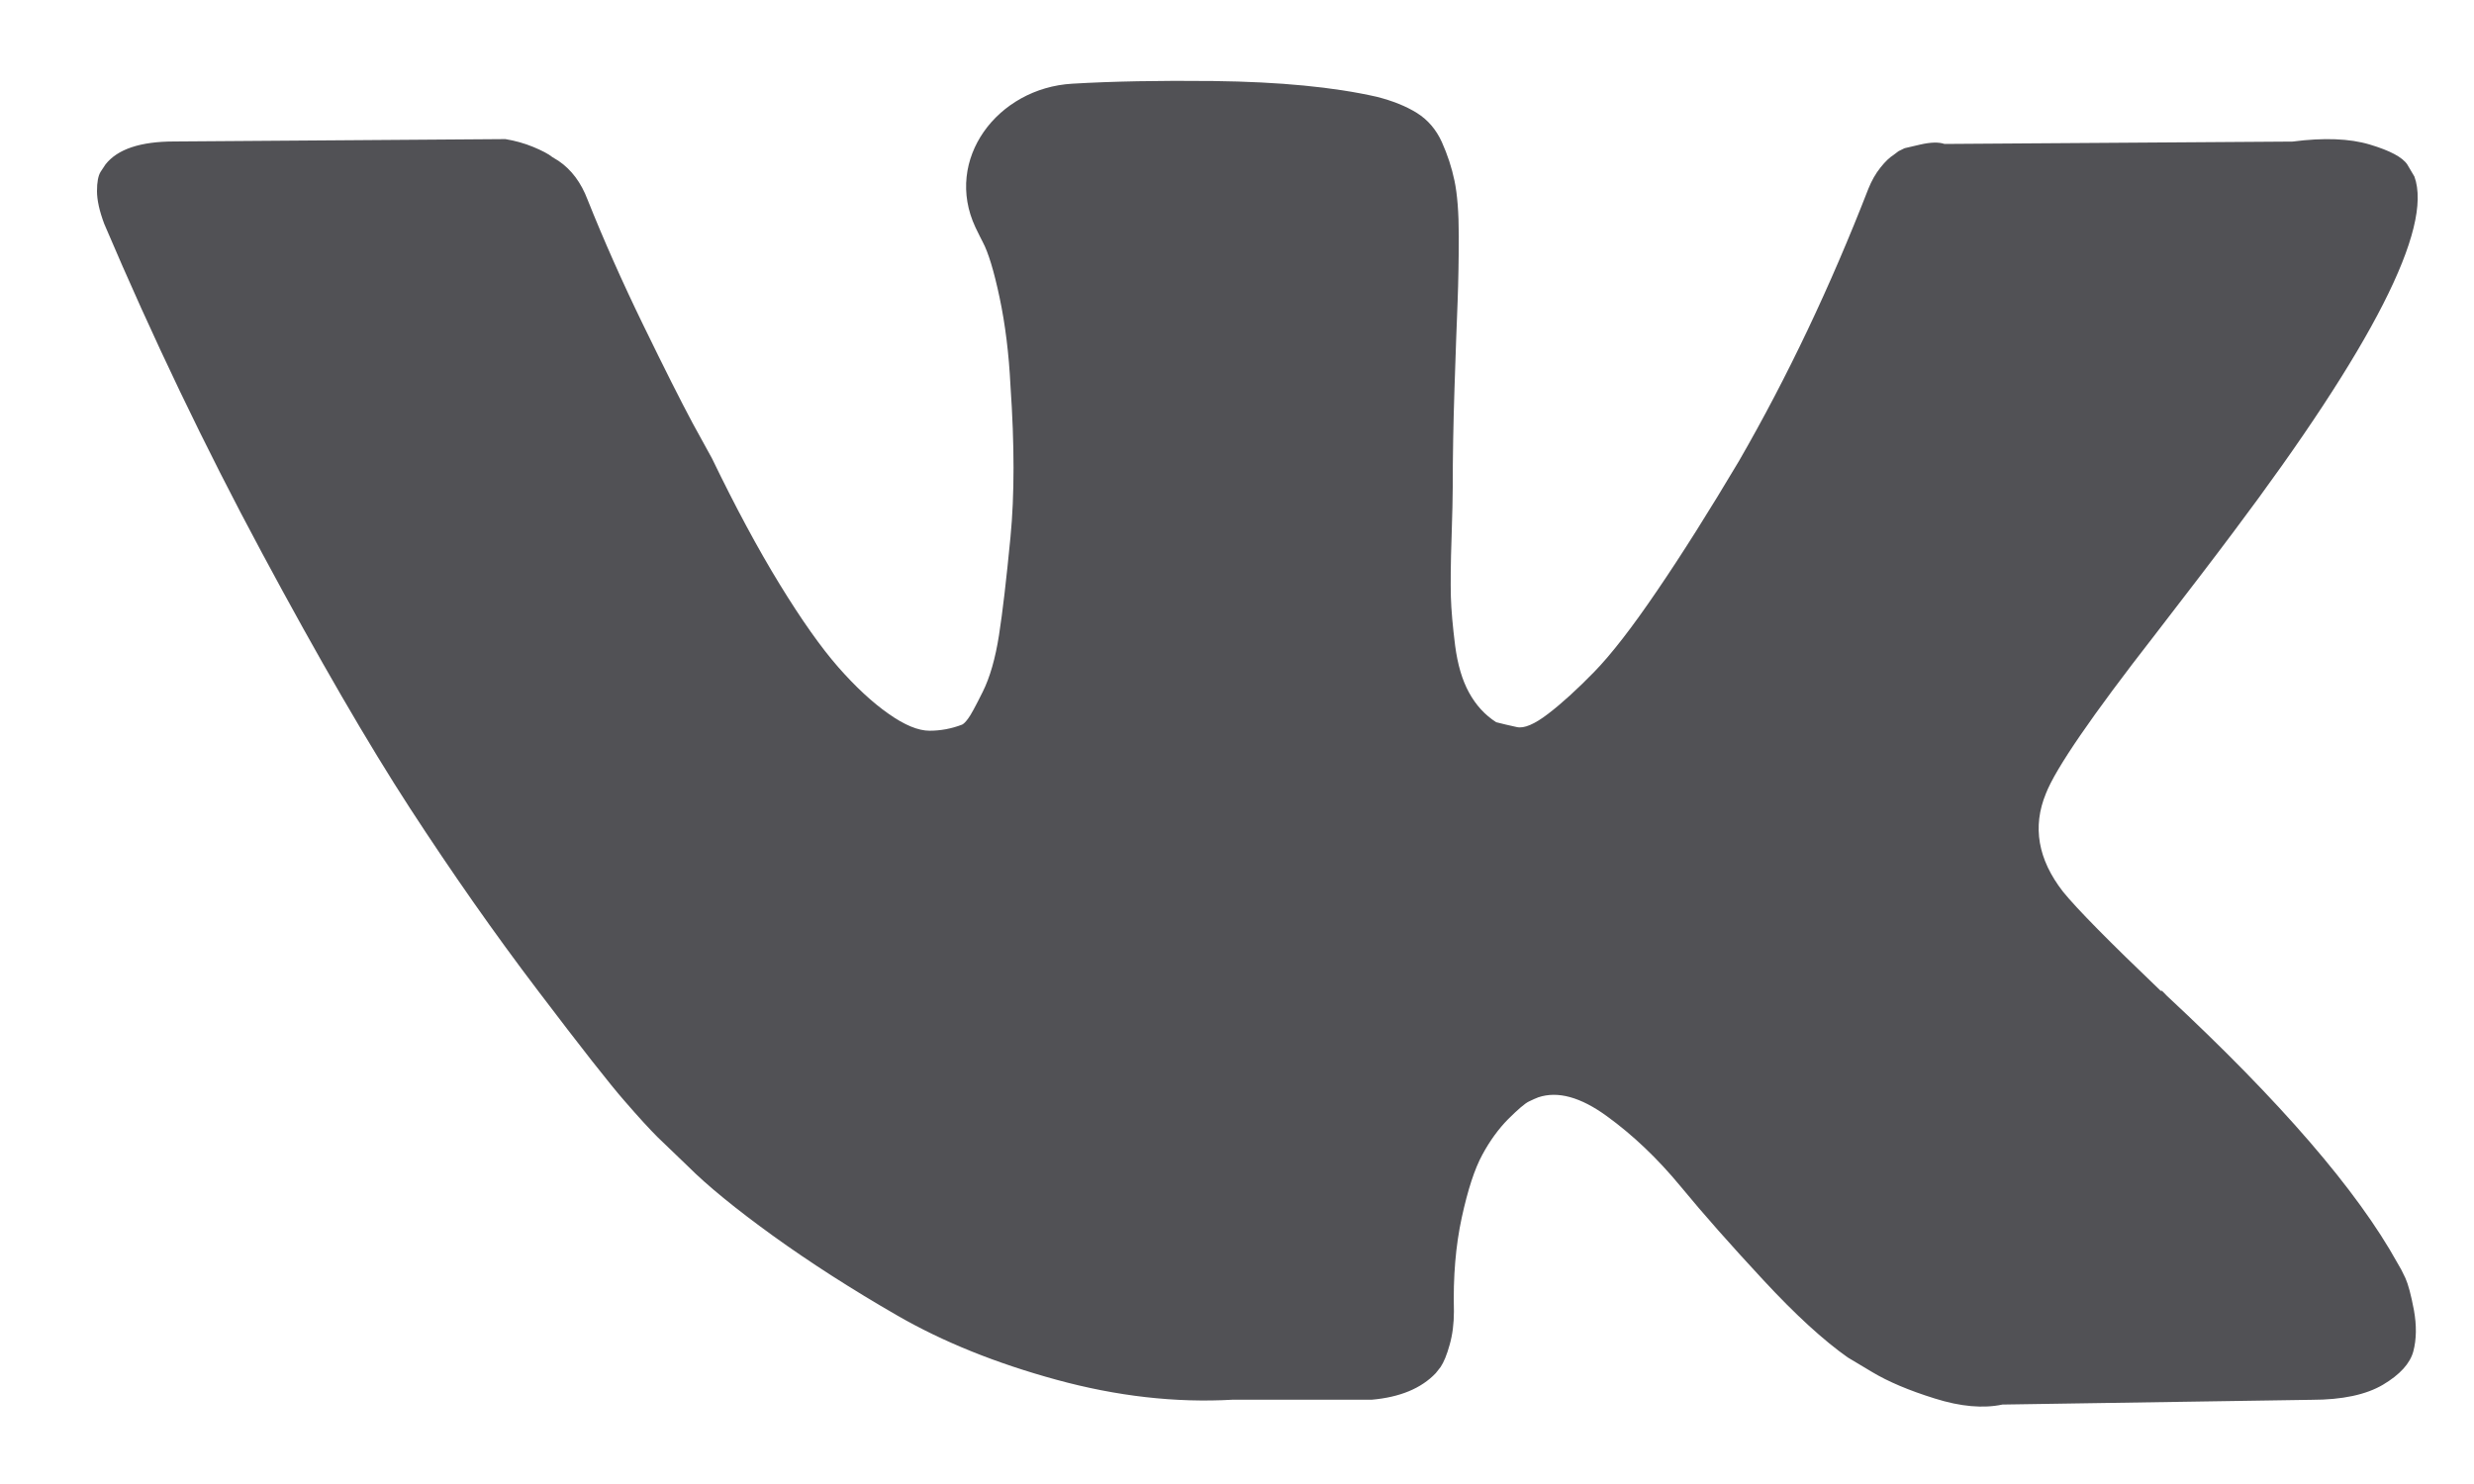 <svg width="25" height="15" viewBox="0 0 25 15" fill="none" xmlns="http://www.w3.org/2000/svg">
<path opacity="0.9" d="M24.307 12.919C24.279 12.858 24.252 12.807 24.227 12.767C23.821 12.033 23.043 11.132 21.895 10.064L21.871 10.039L21.859 10.027L21.847 10.015L21.834 10.015C21.314 9.518 20.984 9.183 20.846 9.012C20.593 8.686 20.536 8.356 20.674 8.021C20.772 7.769 21.138 7.235 21.773 6.42C22.107 5.987 22.372 5.641 22.567 5.38C23.975 3.505 24.586 2.307 24.398 1.785L24.326 1.663C24.277 1.589 24.151 1.522 23.947 1.461C23.744 1.4 23.483 1.39 23.166 1.431L19.649 1.455C19.592 1.435 19.511 1.437 19.405 1.461L19.246 1.498L19.185 1.528L19.136 1.565C19.096 1.59 19.051 1.632 19.002 1.694C18.953 1.755 18.913 1.826 18.88 1.908C18.497 2.894 18.062 3.811 17.573 4.659C17.272 5.165 16.996 5.603 16.743 5.974C16.491 6.345 16.279 6.618 16.108 6.793C15.937 6.968 15.783 7.109 15.644 7.215C15.506 7.321 15.4 7.366 15.327 7.349C15.254 7.333 15.184 7.317 15.119 7.3C15.005 7.227 14.914 7.127 14.845 7.001C14.775 6.874 14.729 6.715 14.704 6.524C14.68 6.332 14.665 6.167 14.661 6.029C14.658 5.89 14.659 5.694 14.668 5.441C14.676 5.189 14.68 5.018 14.68 4.928C14.68 4.618 14.686 4.282 14.698 3.919C14.71 3.556 14.72 3.269 14.729 3.057C14.737 2.845 14.741 2.621 14.741 2.384C14.741 2.148 14.726 1.962 14.698 1.828C14.67 1.693 14.627 1.563 14.57 1.436C14.513 1.31 14.429 1.212 14.32 1.143C14.21 1.074 14.073 1.019 13.911 0.978C13.479 0.88 12.93 0.827 12.262 0.819C11.716 0.813 11.241 0.822 10.835 0.846C10.079 0.89 9.535 1.612 9.857 2.298C9.884 2.356 9.93 2.445 9.93 2.445C9.987 2.551 10.044 2.739 10.101 3.008C10.158 3.277 10.195 3.574 10.211 3.9C10.252 4.496 10.252 5.005 10.211 5.429C10.17 5.853 10.132 6.183 10.095 6.42C10.058 6.656 10.003 6.848 9.93 6.994C9.857 7.141 9.808 7.231 9.783 7.263C9.759 7.296 9.739 7.316 9.723 7.324C9.617 7.365 9.507 7.386 9.393 7.386C9.279 7.386 9.14 7.329 8.978 7.214C8.815 7.1 8.646 6.943 8.471 6.744C8.296 6.544 8.099 6.265 7.879 5.906C7.659 5.547 7.431 5.123 7.195 4.634L7 4.279C6.878 4.051 6.711 3.719 6.499 3.283C6.287 2.847 6.1 2.425 5.937 2.017C5.872 1.846 5.775 1.715 5.644 1.626L5.583 1.589C5.543 1.556 5.477 1.522 5.388 1.485C5.298 1.448 5.205 1.422 5.107 1.406L1.762 1.43C1.42 1.43 1.188 1.507 1.066 1.662L1.017 1.736C0.992 1.776 0.98 1.842 0.98 1.931C0.98 2.021 1.004 2.131 1.053 2.262C1.542 3.411 2.073 4.52 2.647 5.588C3.22 6.656 3.719 7.516 4.142 8.168C4.566 8.82 4.997 9.436 5.437 10.015C5.876 10.594 6.167 10.964 6.31 11.127C6.452 11.291 6.564 11.413 6.645 11.494L6.951 11.788C7.146 11.983 7.433 12.218 7.811 12.491C8.19 12.764 8.609 13.033 9.069 13.298C9.529 13.563 10.064 13.779 10.675 13.946C11.285 14.113 11.88 14.181 12.457 14.148L13.862 14.148C14.146 14.123 14.362 14.034 14.509 13.879L14.557 13.818C14.59 13.769 14.621 13.694 14.649 13.592C14.678 13.49 14.692 13.378 14.692 13.255C14.683 12.905 14.71 12.589 14.771 12.308C14.832 12.027 14.901 11.815 14.979 11.672C15.056 11.529 15.144 11.409 15.241 11.311C15.339 11.214 15.408 11.154 15.449 11.134C15.49 11.114 15.522 11.1 15.546 11.091C15.742 11.026 15.972 11.089 16.236 11.281C16.501 11.473 16.749 11.709 16.981 11.99C17.213 12.272 17.492 12.587 17.818 12.938C18.143 13.289 18.428 13.549 18.672 13.721L18.916 13.867C19.079 13.965 19.291 14.055 19.552 14.136C19.812 14.218 20.04 14.238 20.235 14.197L23.361 14.149C23.67 14.149 23.911 14.097 24.081 13.996C24.252 13.894 24.354 13.782 24.387 13.659C24.419 13.537 24.421 13.399 24.393 13.243C24.364 13.089 24.335 12.981 24.307 12.919Z" fill="#3E3F43"/>
</svg>
